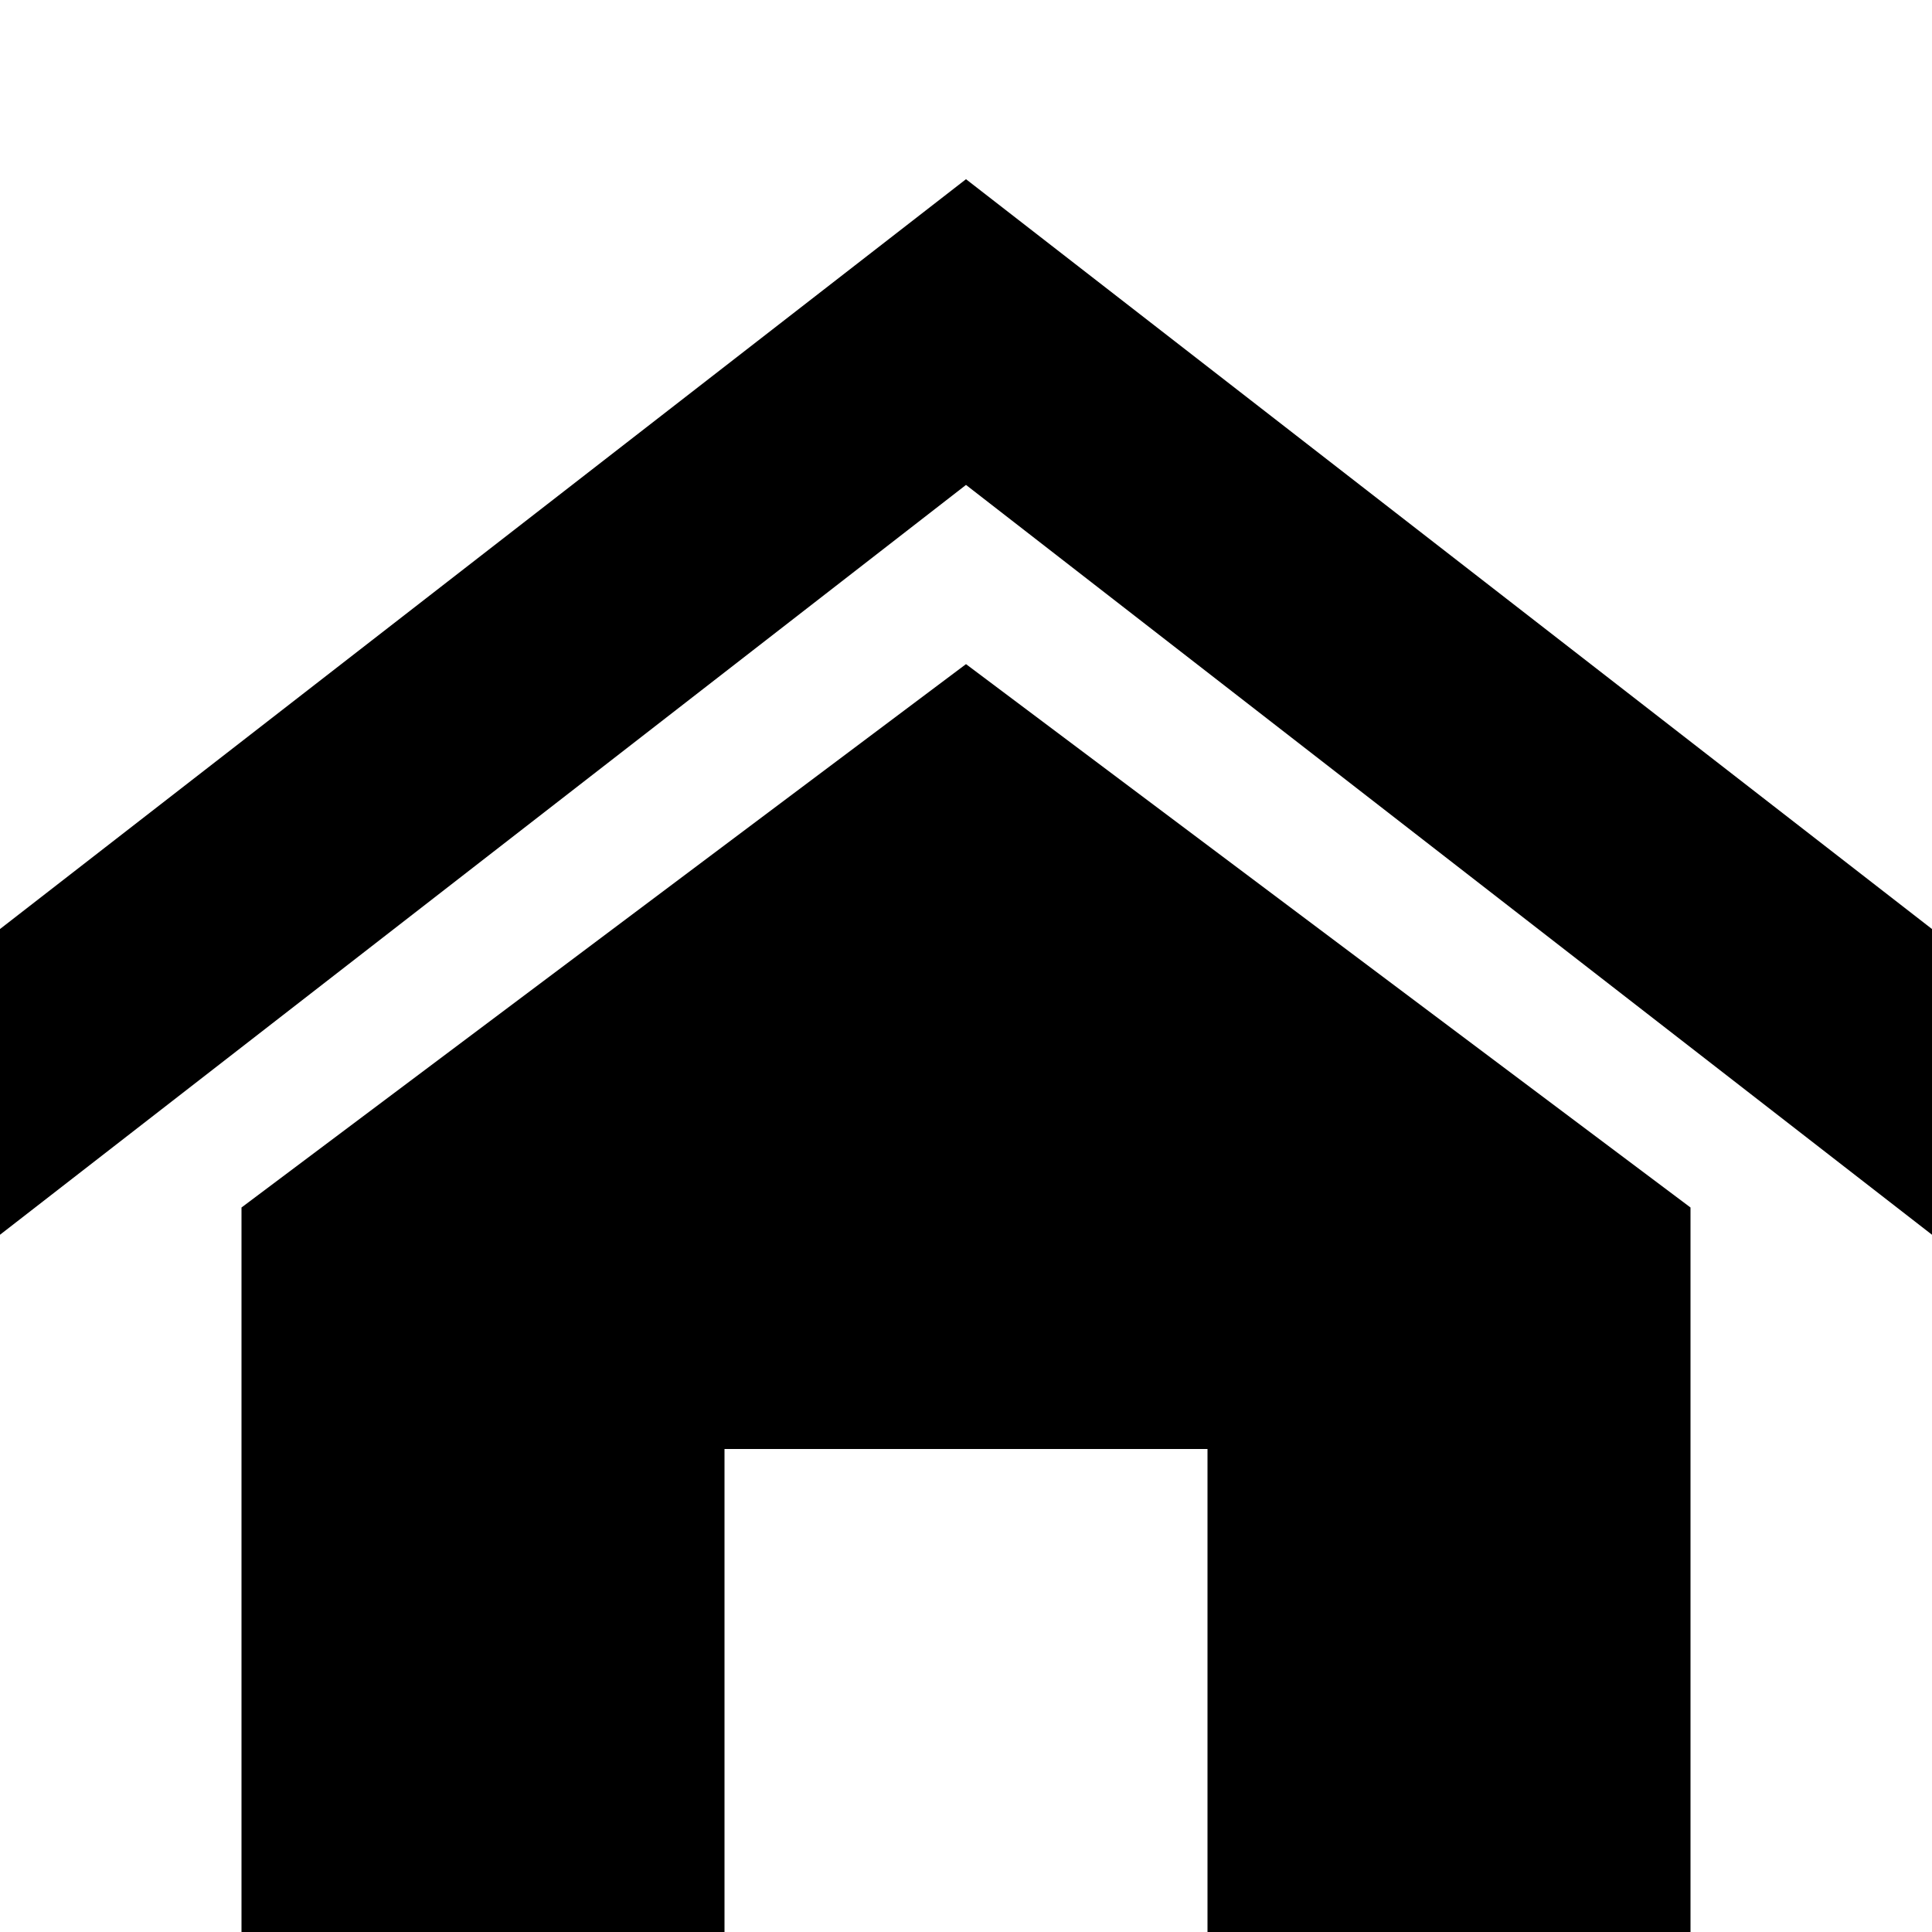 <!-- Generated by IcoMoon.io -->
<svg version="1.1" xmlns="http://www.w3.org/2000/svg" width="640" height="640" viewBox="0 0 640 640">
<title></title>
<g id="icomoon-ignore">
</g>
<path d="M640 409.027l-320-248.391-320 248.392v-101.274l320-248.391 320 248.393zM560 400v240h-160v-160h-160v160h-160v-240l240-180z"></path>
</svg>

